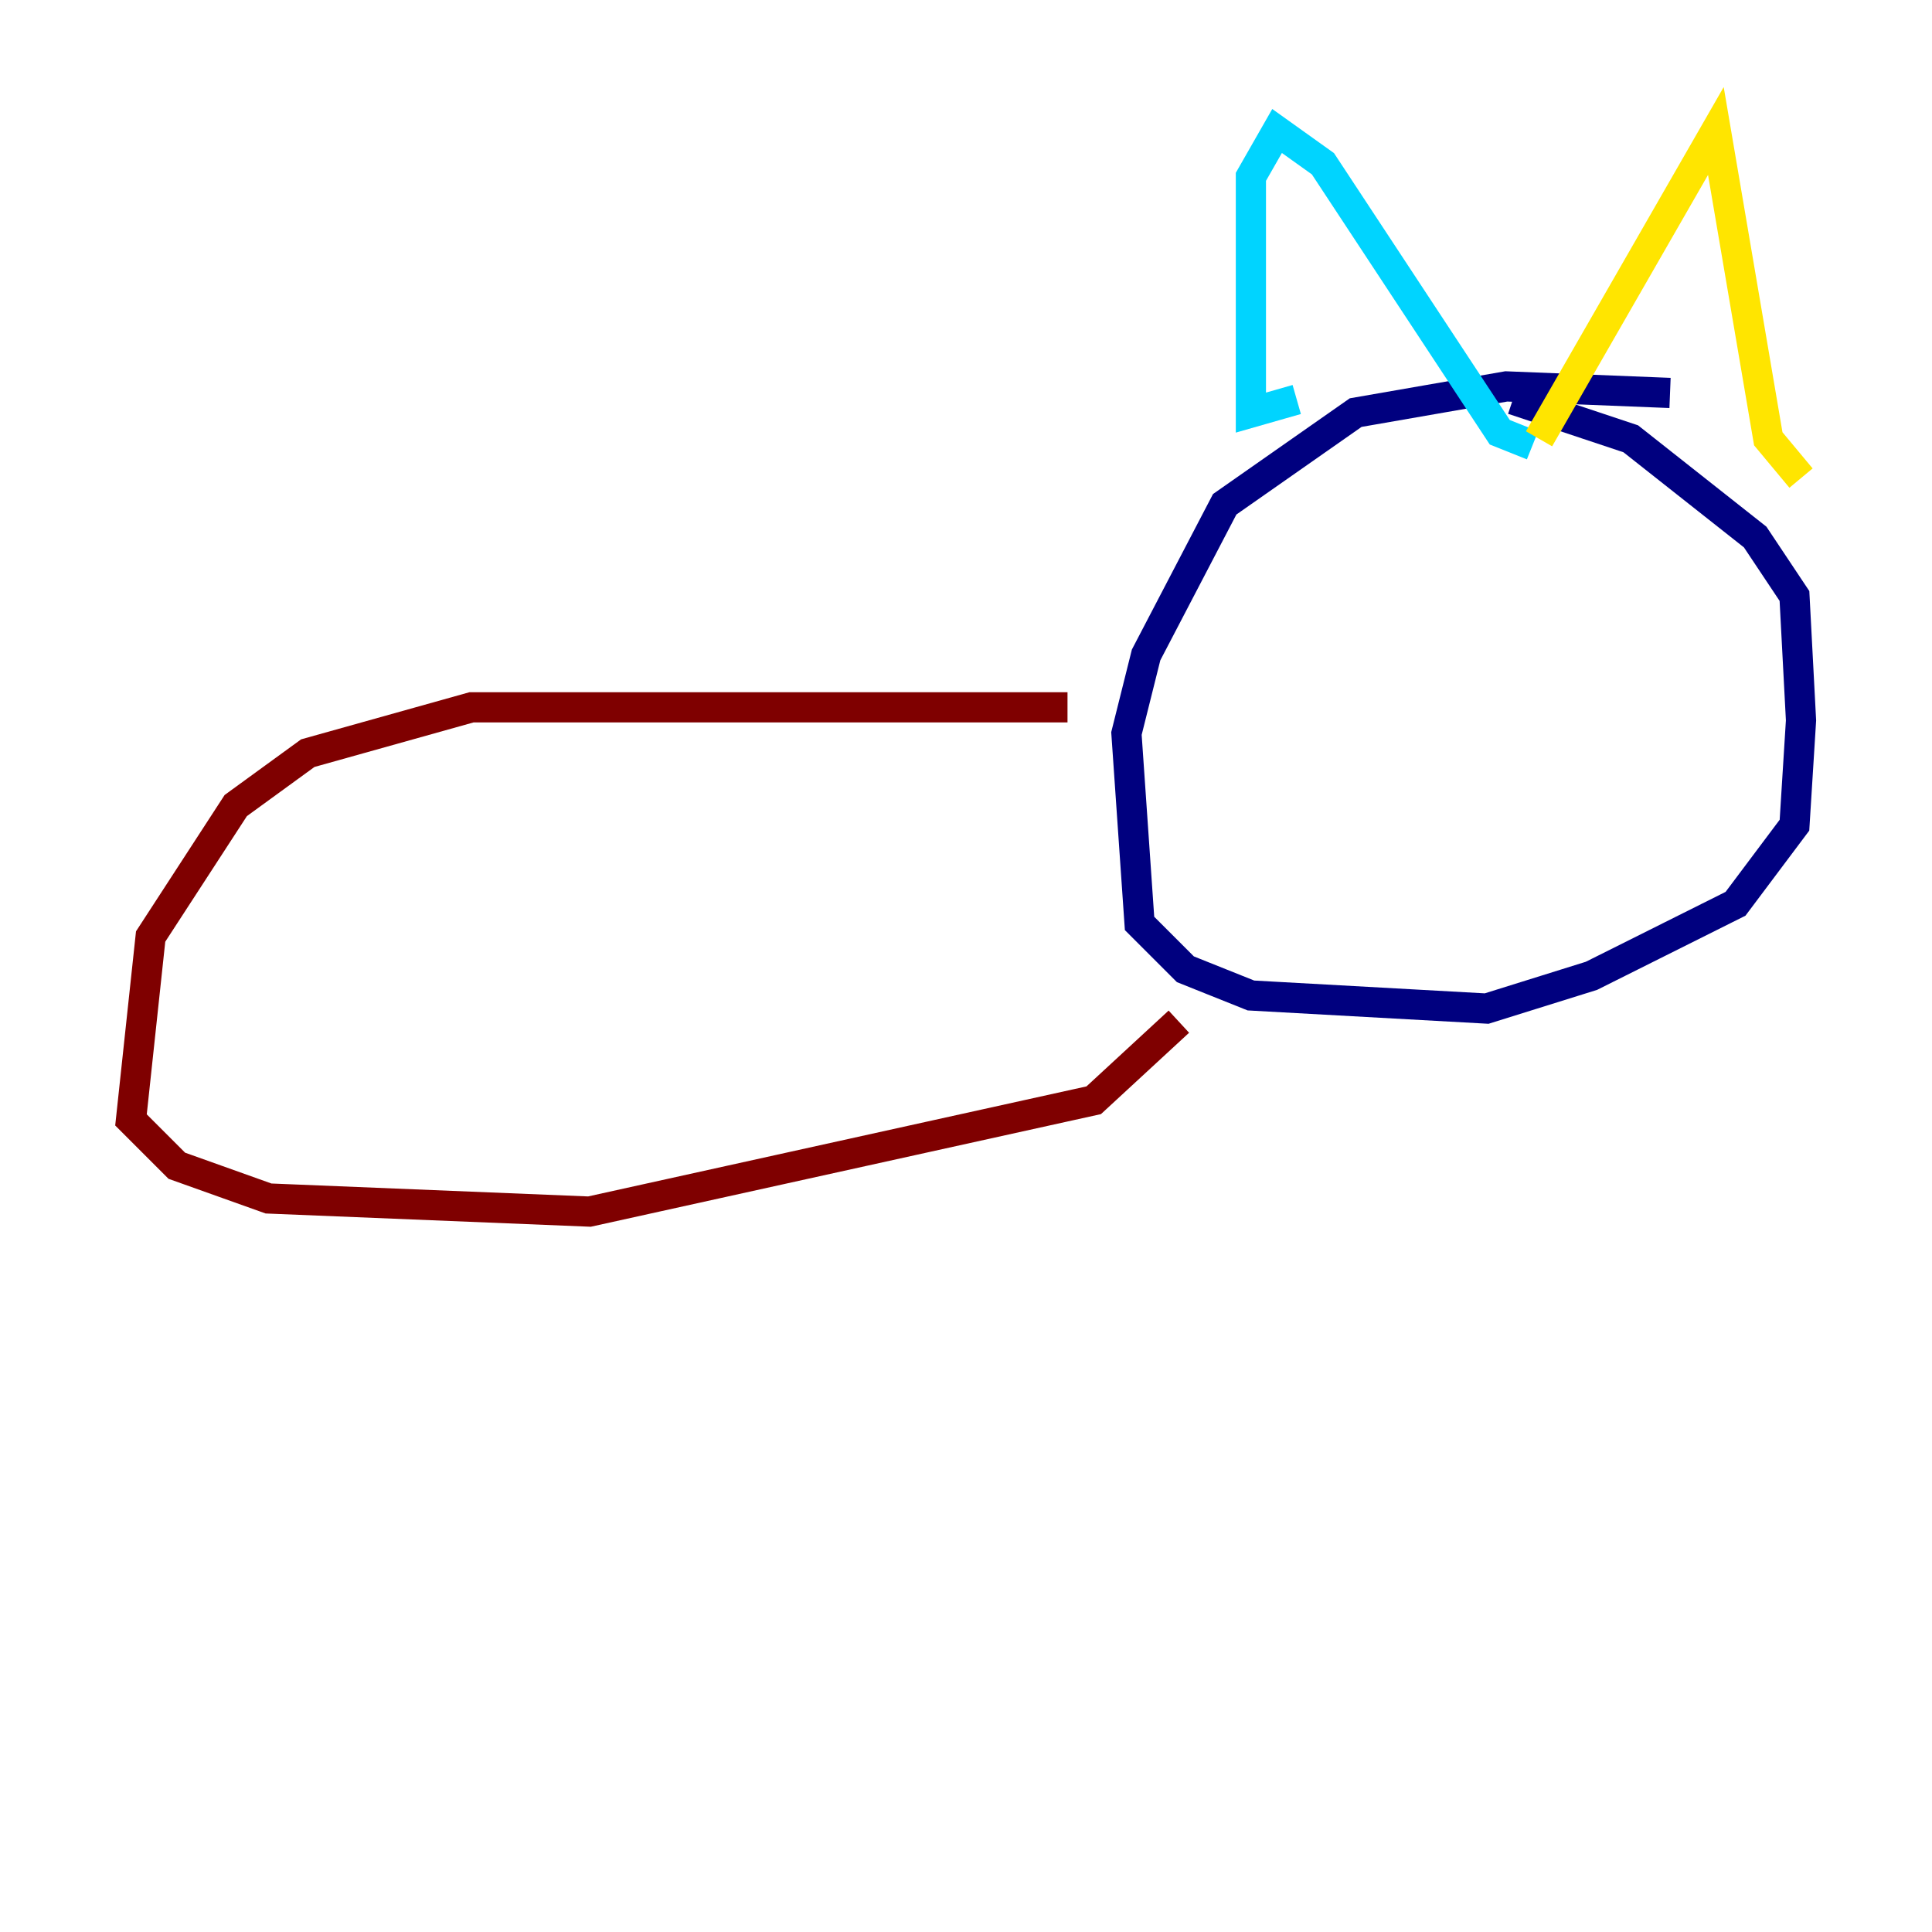 <?xml version="1.0" encoding="utf-8" ?>
<svg baseProfile="tiny" height="128" version="1.2" viewBox="0,0,128,128" width="128" xmlns="http://www.w3.org/2000/svg" xmlns:ev="http://www.w3.org/2001/xml-events" xmlns:xlink="http://www.w3.org/1999/xlink"><defs /><polyline fill="none" points="110.644,26.034 99.797,25.6 89.817,27.336 81.139,33.41 75.932,43.39 74.63,48.597 75.498,61.18 78.536,64.217 82.875,65.953 98.495,66.82 105.437,64.651 114.983,59.878 118.888,54.671 119.322,47.729 118.888,39.485 116.285,35.58 108.041,29.071 100.231,26.468" stroke="#00007f" stroke-width="2" /><polyline fill="none" points="85.912,26.468 82.875,27.336 82.875,11.715 84.61,8.678 87.647,10.848 99.363,28.637 101.532,29.505" stroke="#00d4ff" stroke-width="2" /><polyline fill="none" points="101.966,29.071 113.681,8.678 117.153,29.071 119.322,31.675" stroke="#ffe500" stroke-width="2" /><polyline fill="none" points="70.725,46.861 31.241,46.861 20.393,49.898 15.62,53.37 9.98,62.047 8.678,74.197 11.715,77.234 17.79,79.403 39.051,80.271 72.461,72.895 78.102,67.688" stroke="#7f0000" stroke-width="2" /></svg>